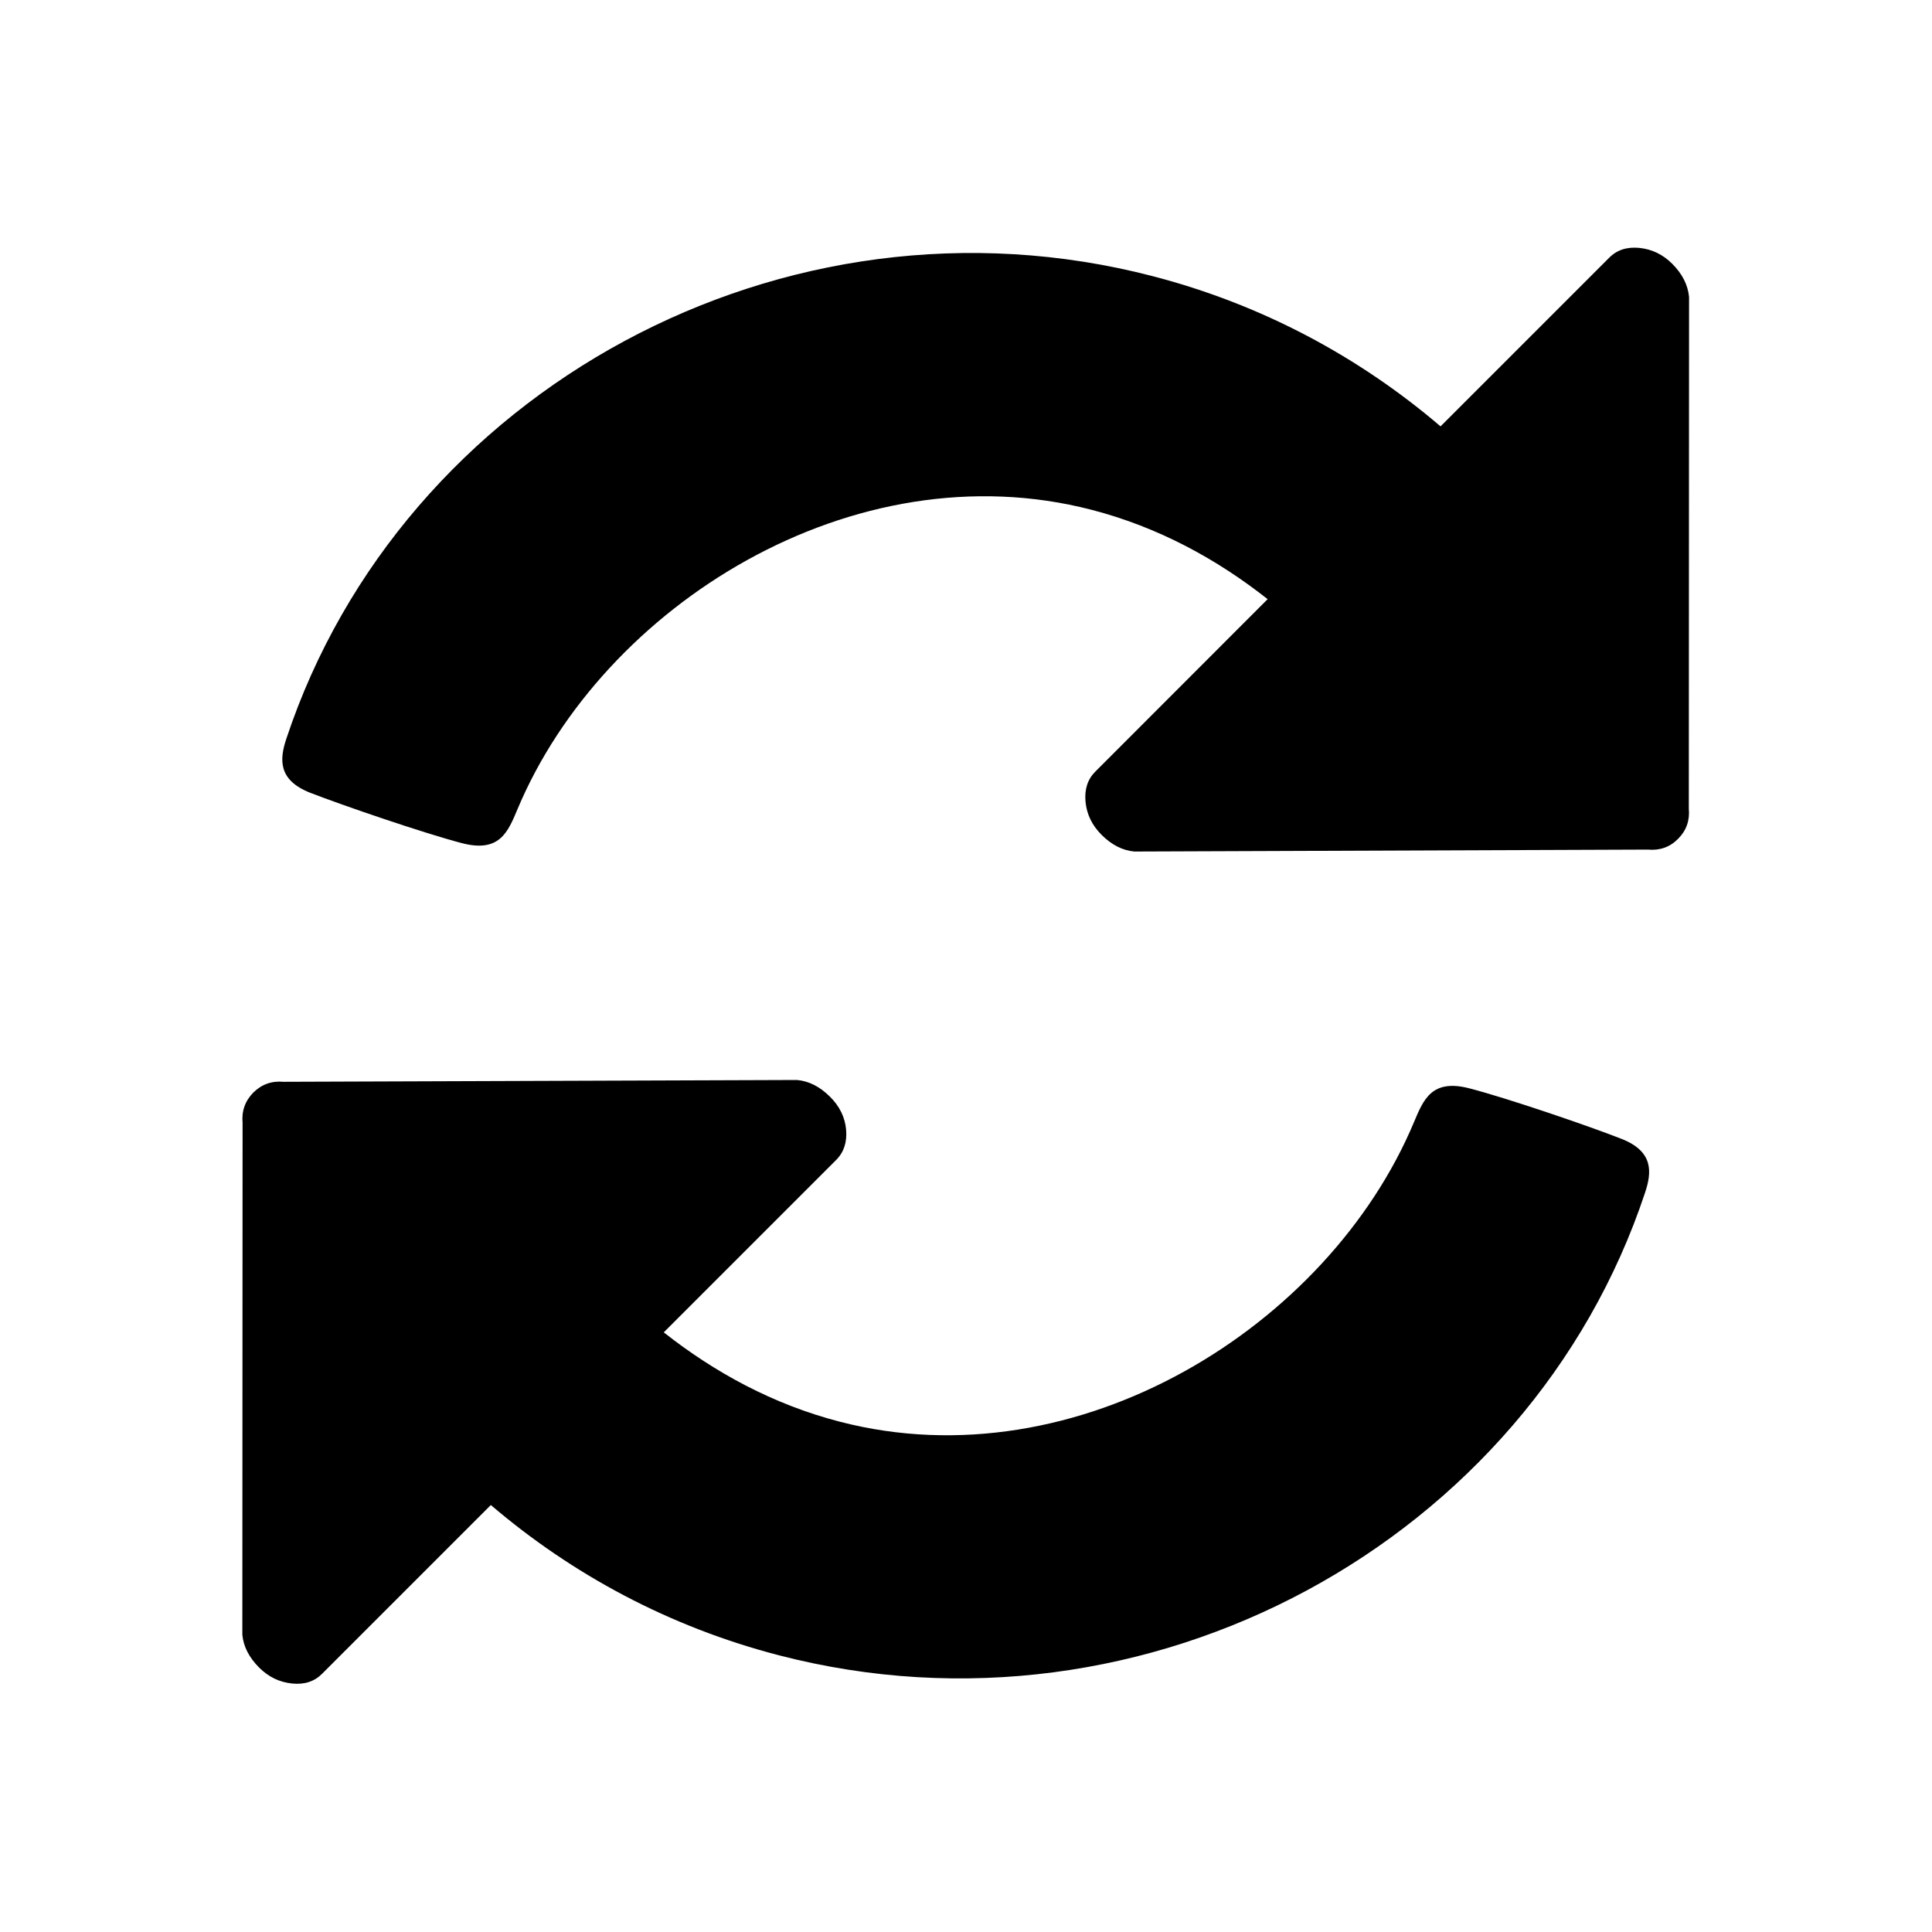 <?xml version="1.0" encoding="utf-8"?>
<!-- Generator: Adobe Illustrator 17.0.2, SVG Export Plug-In . SVG Version: 6.00 Build 0)  -->
<!DOCTYPE svg PUBLIC "-//W3C//DTD SVG 1.1//EN" "http://www.w3.org/Graphics/SVG/1.1/DTD/svg11.dtd">
<svg version="1.1" id="Layer_1" xmlns="http://www.w3.org/2000/svg" xmlns:xlink="http://www.w3.org/1999/xlink" x="0px" y="0px"
	 width="16px" height="16px" viewBox="0 0 16 16" enable-background="new 0 0 16 16" xml:space="preserve">
<path d="M13.427,9.431c-0.269-0.106-0.948-0.338-1.259-0.418c-0.31-0.08-0.379,0.092-0.458,0.28
	c-0.707,1.688-2.783,2.992-4.755,2.481c-0.552-0.143-1.037-0.408-1.458-0.74l1.428-1.428c0.064-0.064,0.091-0.148,0.082-0.251
	S6.952,9.16,6.874,9.083C6.79,8.999,6.699,8.953,6.601,8.944L2.349,8.959C2.25,8.95,2.167,8.98,2.098,9.048
	C2.03,9.117,2,9.201,2.009,9.299l-0.002,4.239c0.009,0.098,0.056,0.189,0.139,0.272c0.078,0.078,0.168,0.121,0.272,0.132
	s0.187-0.017,0.251-0.082l1.396-1.396c0.671,0.573,1.476,1.009,2.388,1.245c3.048,0.79,6.213-0.946,7.171-3.833
	C13.679,9.71,13.697,9.536,13.427,9.431z"/>
<path d="M13.849,2.185c-0.078-0.078-0.168-0.121-0.272-0.132c-0.104-0.01-0.187,0.017-0.251,0.082L11.93,3.531
	c-0.671-0.573-1.476-1.009-2.388-1.245c-3.048-0.79-6.213,0.946-7.171,3.833c-0.055,0.166-0.072,0.34,0.197,0.446
	C2.838,6.67,3.516,6.902,3.827,6.983c0.31,0.08,0.379-0.092,0.458-0.28C4.992,5.015,7.068,3.711,9.04,4.222
	c0.552,0.143,1.037,0.408,1.458,0.74L9.071,6.39C9.007,6.454,8.98,6.537,8.99,6.641c0.01,0.103,0.054,0.194,0.132,0.272
	c0.084,0.084,0.174,0.13,0.272,0.139l4.253-0.016c0.098,0.009,0.182-0.02,0.25-0.089c0.069-0.069,0.098-0.152,0.089-0.25
	l0.002-4.239C13.978,2.359,13.932,2.268,13.849,2.185z"/>
</svg>
